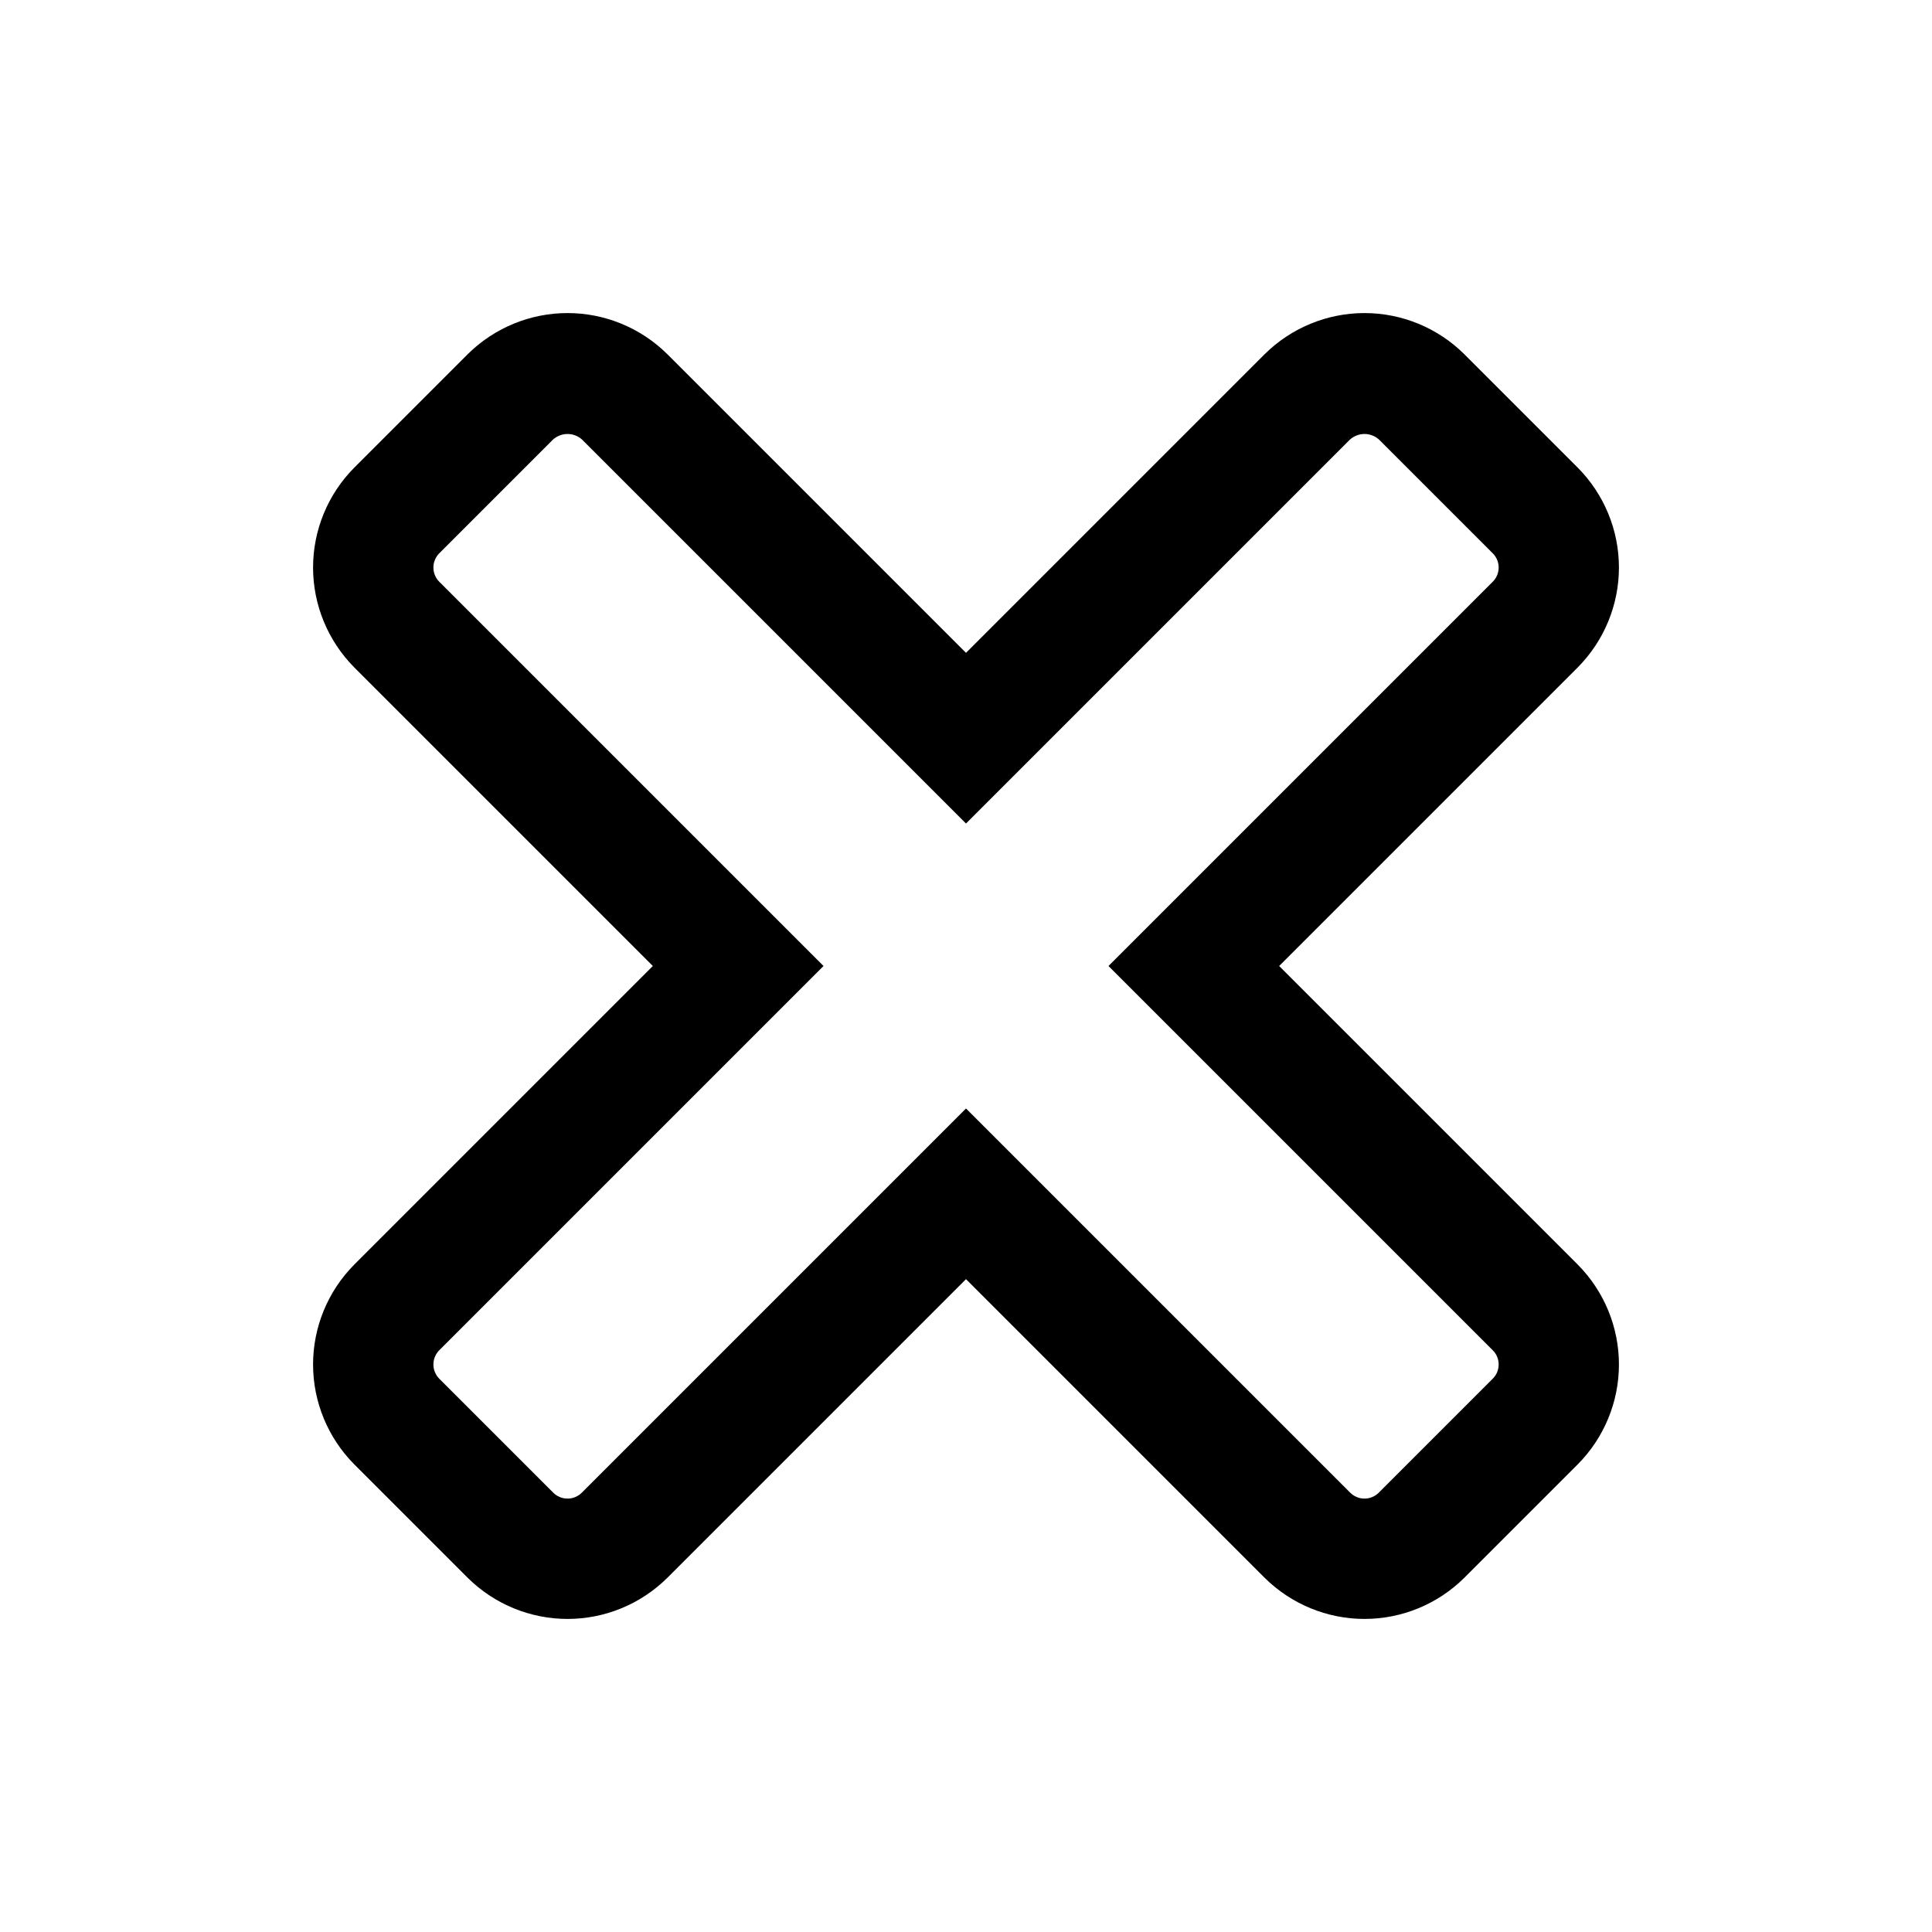 <svg width="24" height="24" viewBox="0 0 24 24" fill="none" xmlns="http://www.w3.org/2000/svg">
<path d="M15.89 12L19.6 8.29C19.927 7.96 20.111 7.514 20.111 7.05C20.111 6.585 19.927 6.14 19.6 5.81L18.19 4.4C17.86 4.073 17.415 3.889 16.95 3.889C16.486 3.889 16.04 4.073 15.71 4.4L12 8.11L8.29 4.4C7.96 4.073 7.515 3.889 7.05 3.889C6.586 3.889 6.14 4.073 5.81 4.4L4.4 5.81C4.073 6.14 3.889 6.585 3.889 7.05C3.889 7.514 4.073 7.96 4.4 8.29L8.11 12L4.4 15.71C4.073 16.04 3.889 16.485 3.889 16.95C3.889 17.415 4.073 17.86 4.4 18.19L5.81 19.6C6.14 19.927 6.586 20.111 7.05 20.111C7.515 20.111 7.96 19.927 8.29 19.6L12 15.89L15.71 19.6C16.04 19.927 16.486 20.111 16.95 20.111C17.415 20.111 17.86 19.927 18.19 19.6L19.6 18.19C19.927 17.86 20.111 17.415 20.111 16.95C20.111 16.485 19.927 16.04 19.6 15.71L15.89 12ZM18.54 17.13L17.13 18.54C17.107 18.564 17.079 18.583 17.048 18.596C17.017 18.61 16.984 18.616 16.95 18.616C16.917 18.616 16.883 18.61 16.852 18.596C16.821 18.583 16.794 18.564 16.77 18.54L13.06 14.83L12 13.77L10.94 14.83L7.23 18.54C7.207 18.564 7.179 18.583 7.148 18.596C7.117 18.61 7.084 18.616 7.05 18.616C7.017 18.616 6.983 18.61 6.952 18.596C6.921 18.583 6.893 18.564 6.87 18.54L5.46 17.13C5.436 17.107 5.417 17.079 5.404 17.048C5.39 17.017 5.384 16.983 5.384 16.95C5.384 16.916 5.39 16.883 5.404 16.852C5.417 16.821 5.436 16.793 5.46 16.77L9.17 13.06L10.23 12L9.17 10.94L5.46 7.23C5.436 7.207 5.417 7.179 5.404 7.148C5.39 7.117 5.384 7.084 5.384 7.05C5.384 7.016 5.39 6.983 5.404 6.952C5.417 6.921 5.436 6.893 5.46 6.87L6.87 5.46C6.92 5.416 6.984 5.391 7.05 5.391C7.117 5.391 7.181 5.416 7.23 5.46L10.94 9.17L12 10.23L13.06 9.17L16.77 5.46C16.82 5.416 16.884 5.391 16.95 5.391C17.017 5.391 17.081 5.416 17.13 5.46L18.54 6.87C18.564 6.893 18.584 6.921 18.597 6.952C18.61 6.983 18.617 7.016 18.617 7.05C18.617 7.084 18.61 7.117 18.597 7.148C18.584 7.179 18.564 7.207 18.54 7.23L14.83 10.94L13.77 12L14.83 13.06L18.54 16.77C18.564 16.793 18.584 16.821 18.597 16.852C18.61 16.883 18.617 16.916 18.617 16.95C18.617 16.983 18.61 17.017 18.597 17.048C18.584 17.079 18.564 17.107 18.54 17.13Z" fill="black"/>
</svg>
